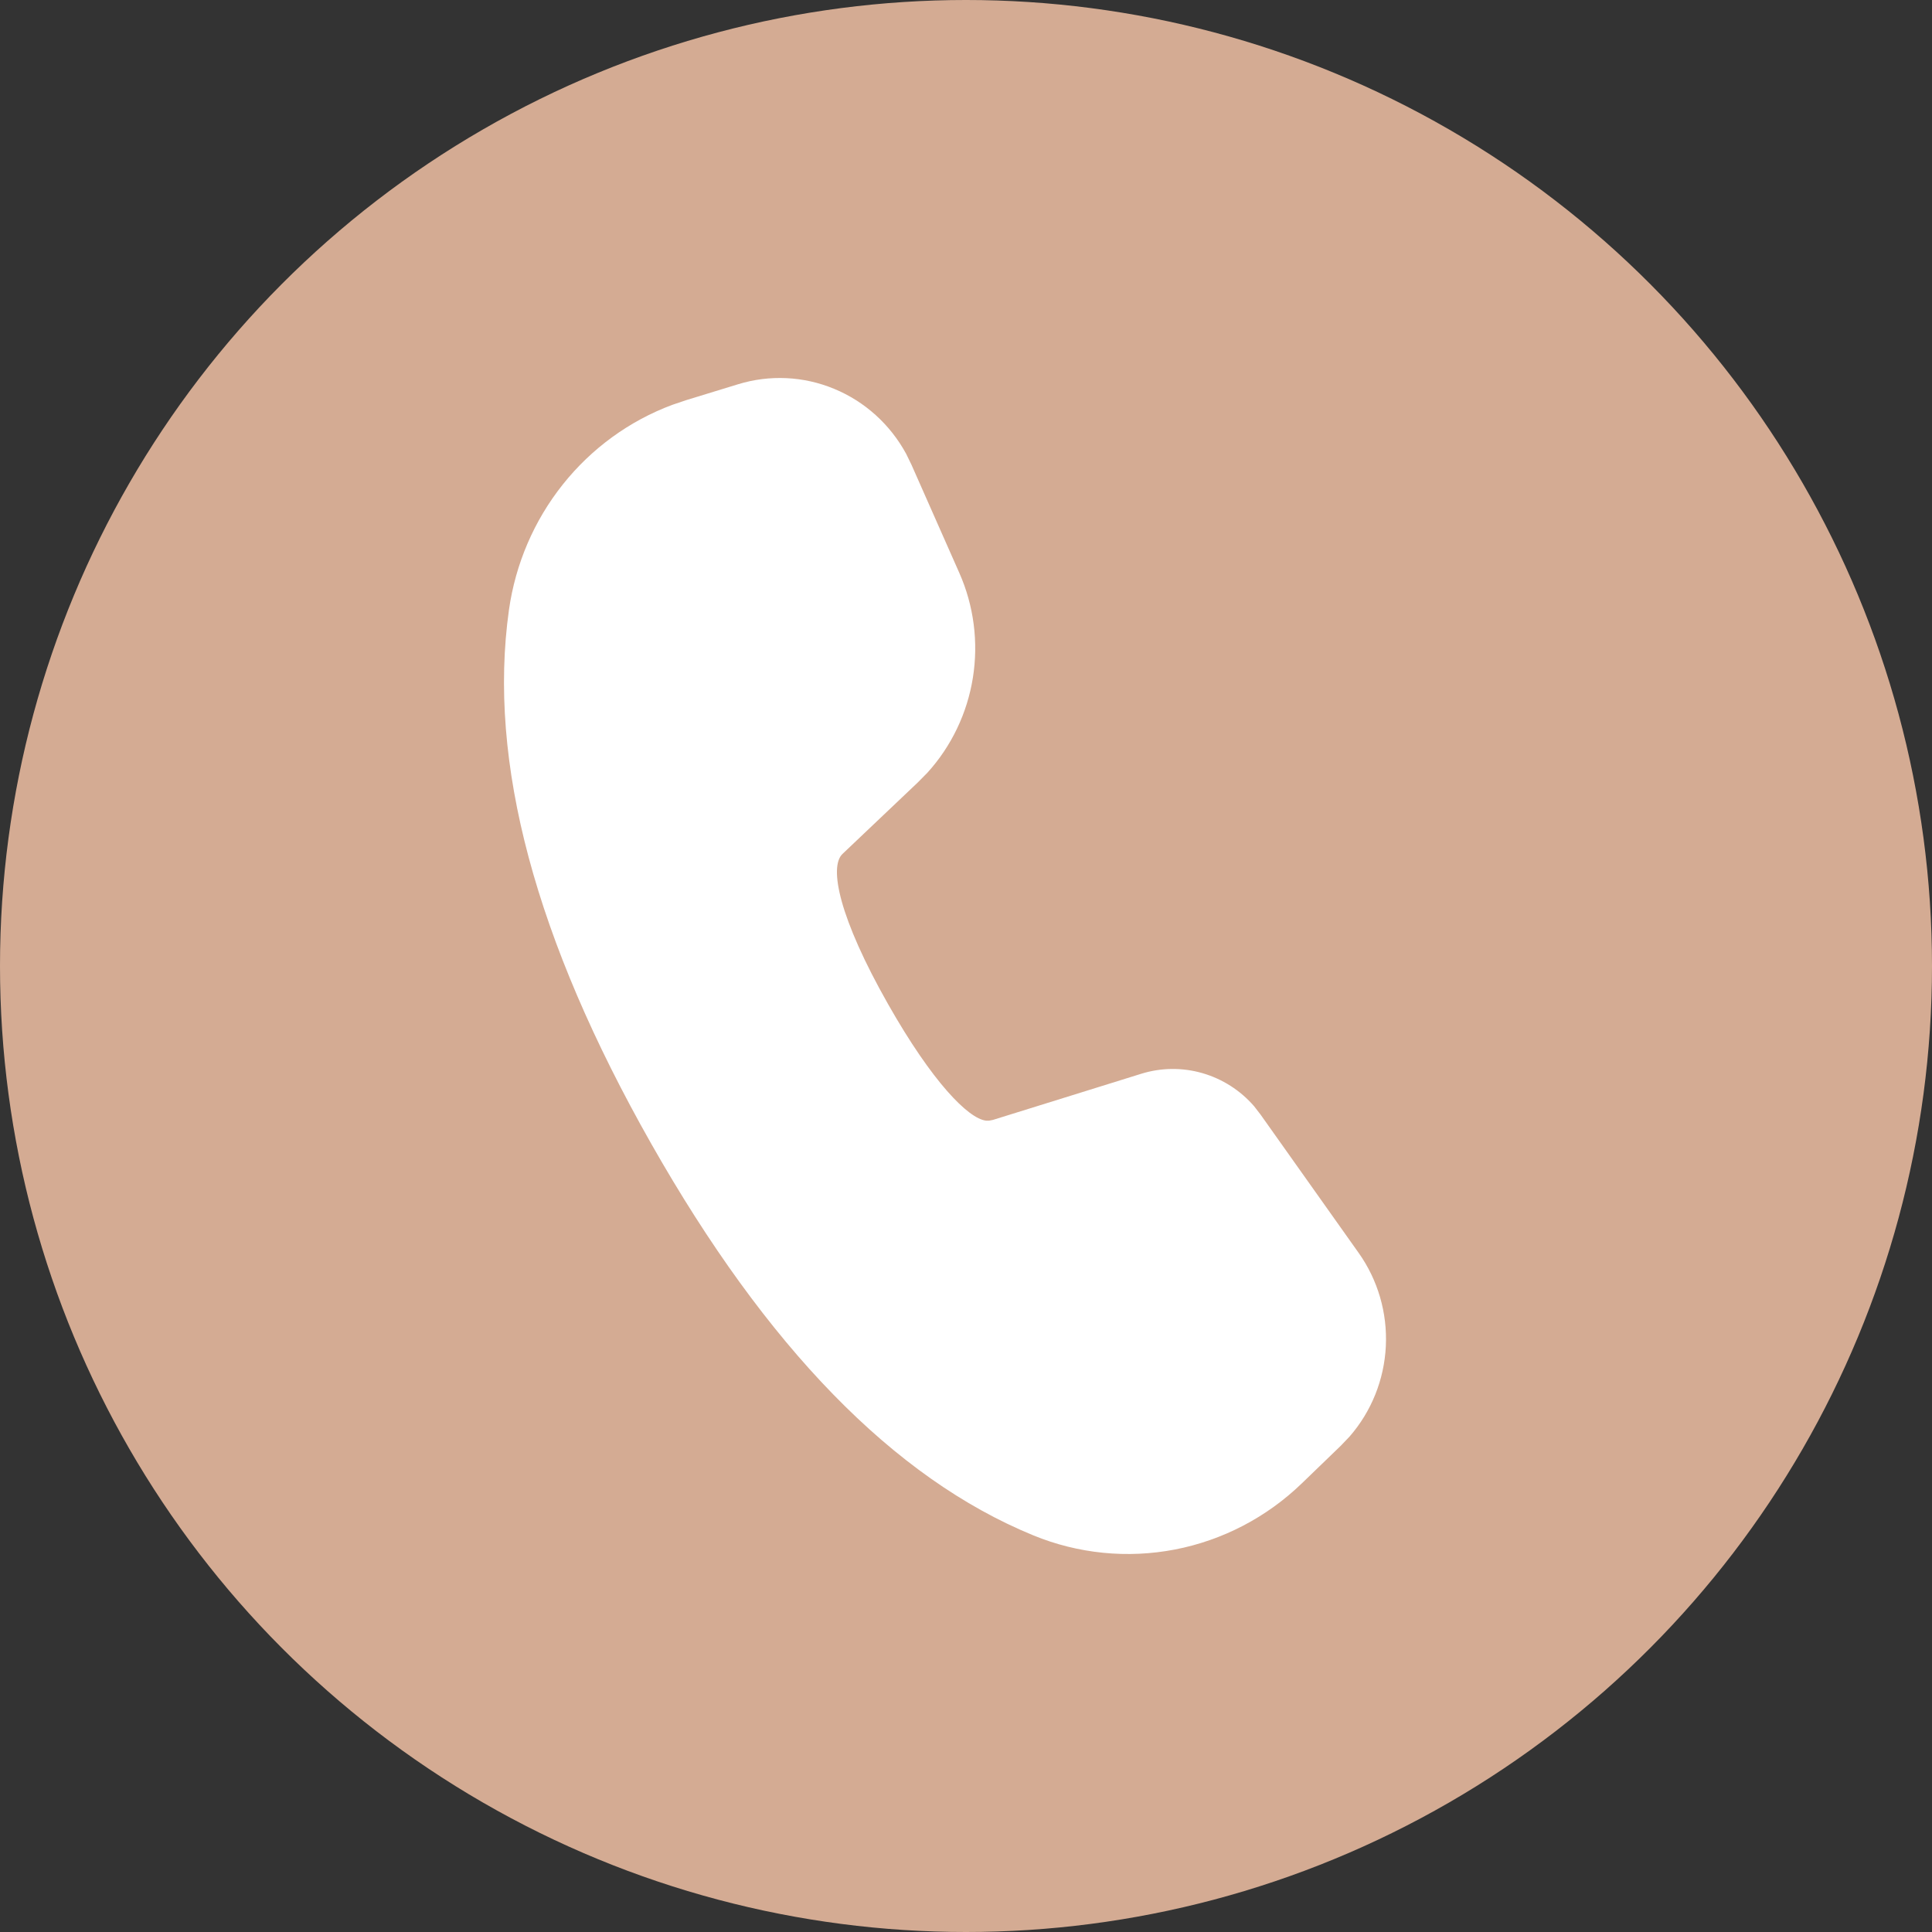 <svg width="46" height="46" viewBox="0 0 46 46" fill="none" xmlns="http://www.w3.org/2000/svg">
<rect x="0" y="0" width="46" height="46" fill="#333333" stroke="none"/>
<circle cx="23" cy="23" r="23" fill="#D4AB93"/>
<path d="M17.573 9.149C18.325 8.918 19.133 8.956 19.861 9.258C20.59 9.559 21.194 10.105 21.575 10.805L21.702 11.066L22.841 13.641C23.187 14.422 23.299 15.29 23.164 16.136C23.029 16.982 22.652 17.769 22.081 18.398L21.852 18.63L20.058 20.333C19.735 20.644 19.977 21.85 21.147 23.912C22.2 25.768 23.056 26.634 23.477 26.682H23.552L23.643 26.664L27.169 25.567C27.643 25.419 28.148 25.413 28.625 25.55C29.102 25.687 29.531 25.96 29.859 26.338L30.015 26.54L32.349 29.831C32.807 30.476 33.035 31.26 32.996 32.054C32.957 32.849 32.653 33.606 32.134 34.202L31.924 34.422L30.992 35.322C30.155 36.129 29.108 36.674 27.975 36.893C26.842 37.111 25.672 36.995 24.602 36.556C21.274 35.191 18.25 32.071 15.504 27.229C12.751 22.375 11.608 18.145 12.118 14.521C12.273 13.426 12.716 12.394 13.401 11.534C14.086 10.674 14.986 10.02 16.007 9.639L16.339 9.527L17.573 9.149Z" fill="white"/>
</svg>
